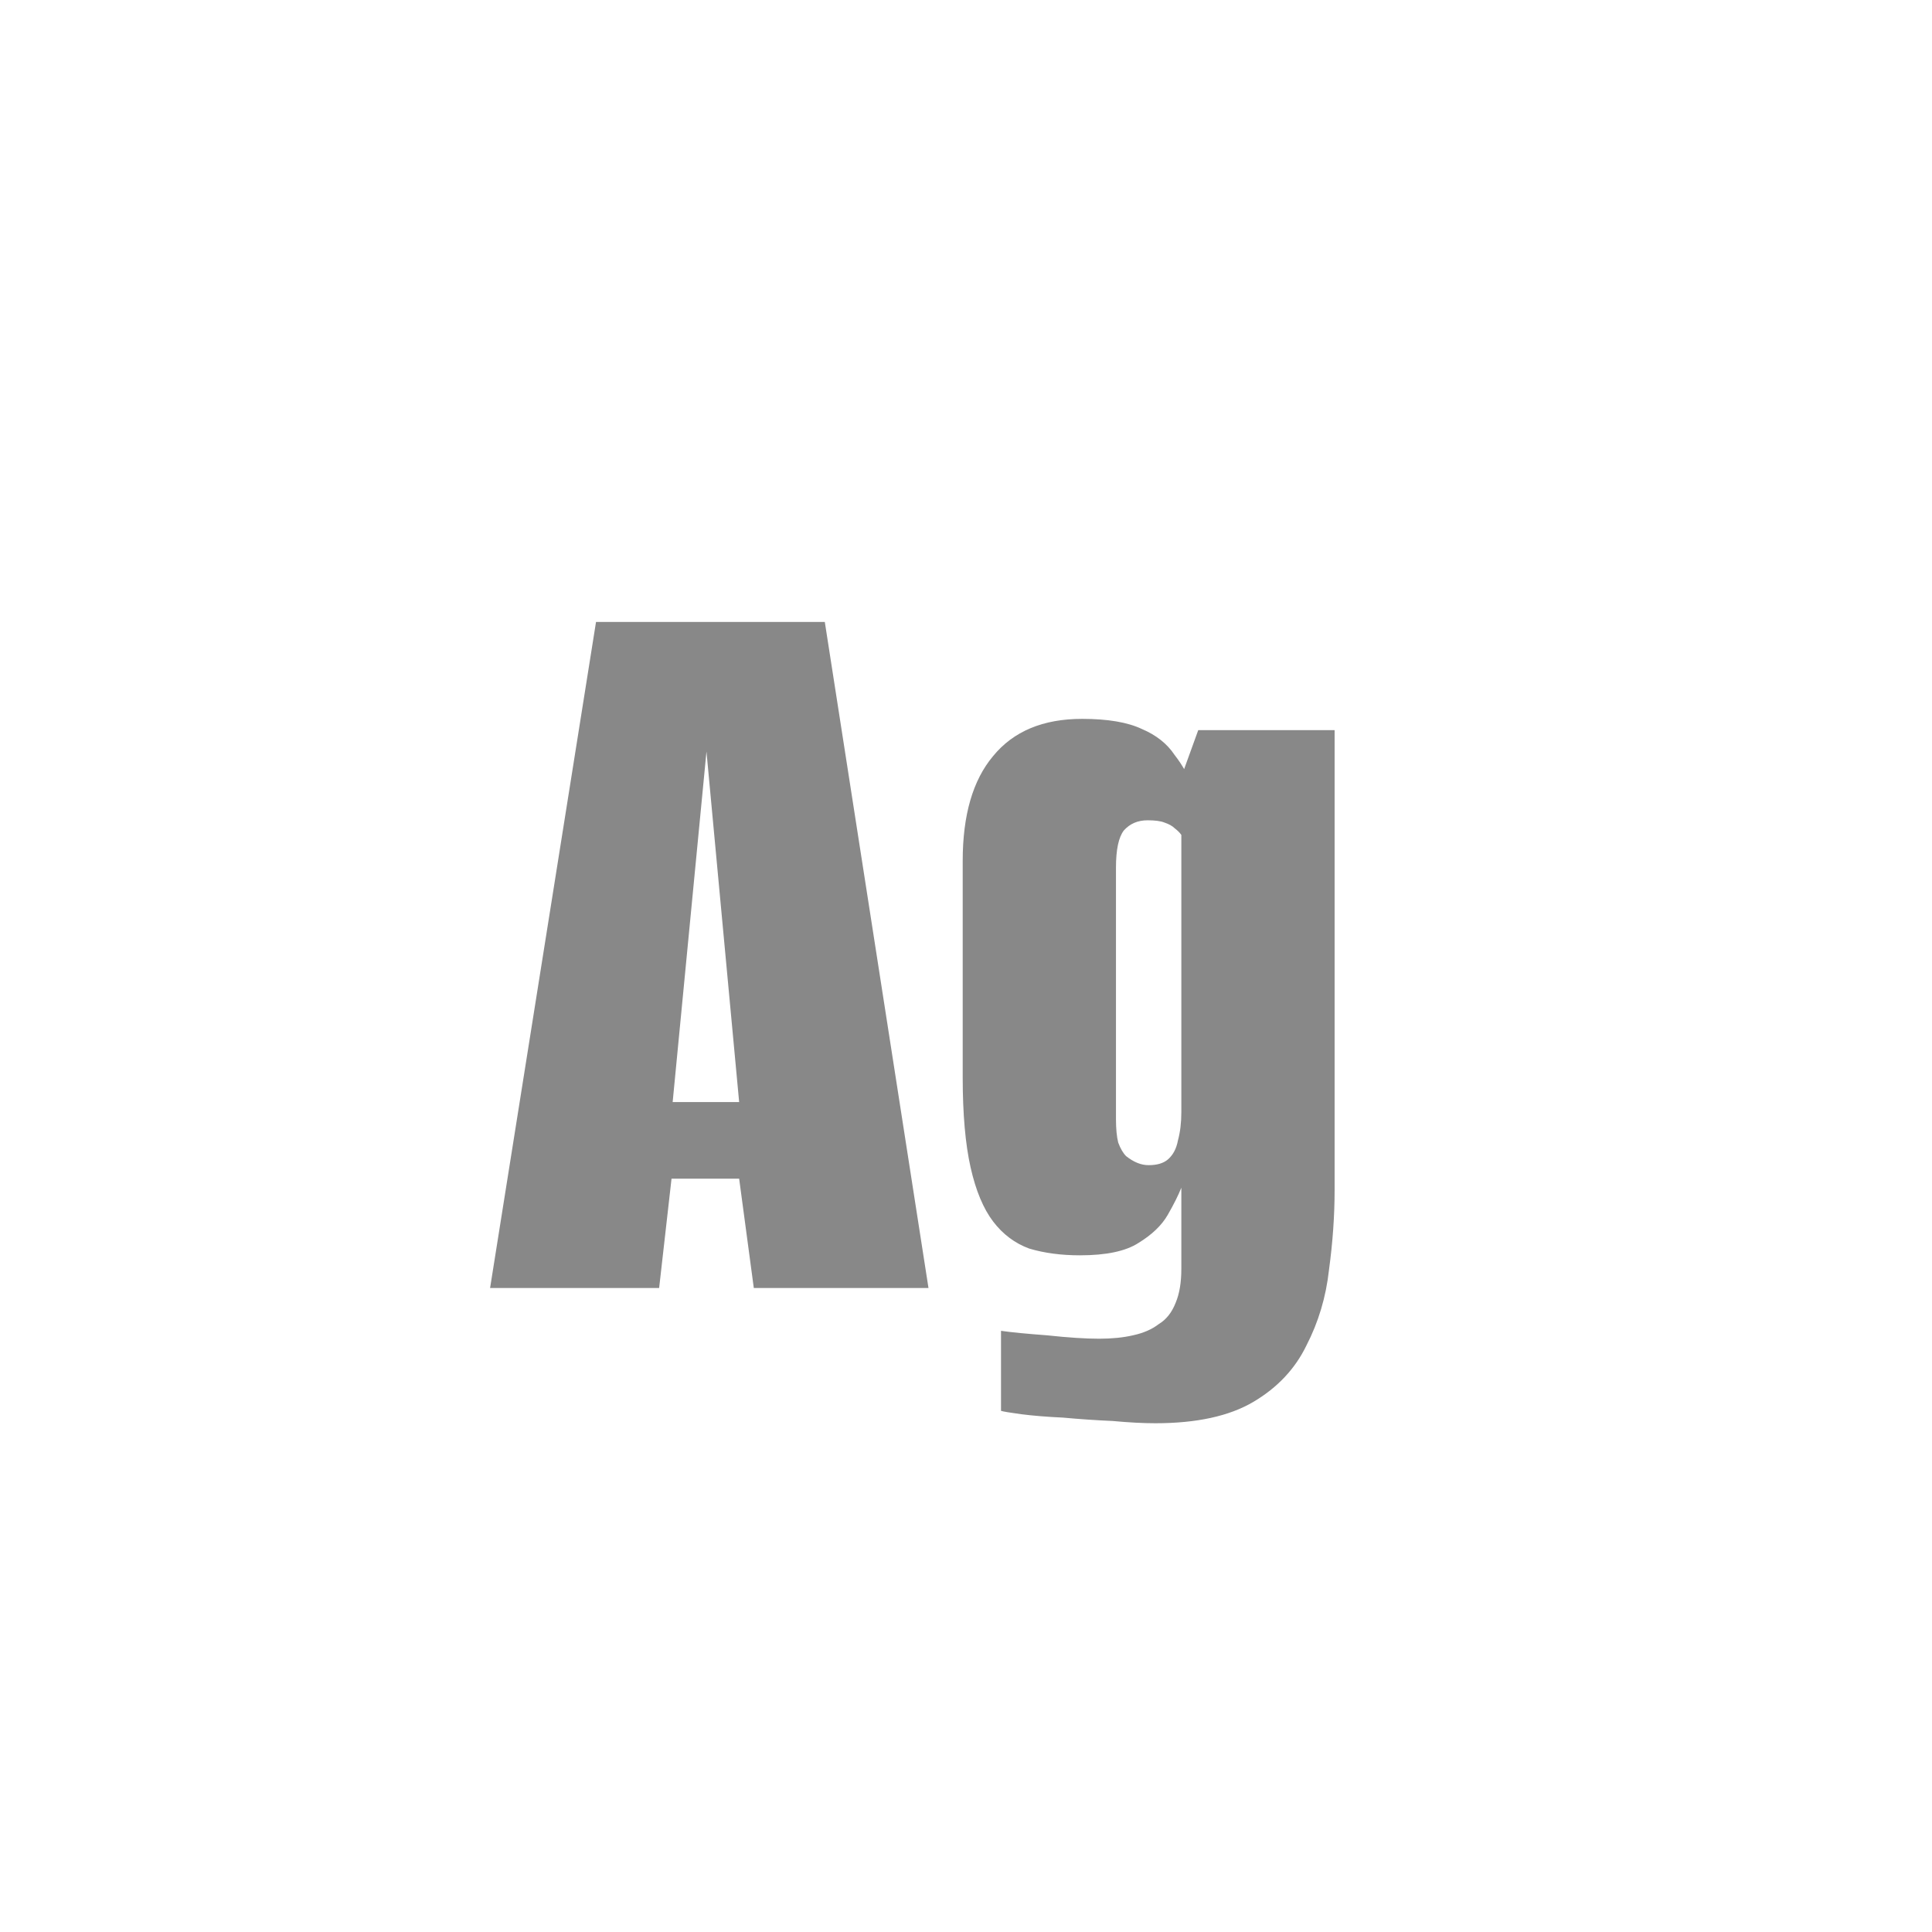 <svg width="24" height="24" viewBox="0 0 24 24" fill="none" xmlns="http://www.w3.org/2000/svg">
<path d="M6.088 16L7.404 7.726H10.246L11.534 16H9.364L9.182 14.642H8.342L8.188 16H6.088ZM8.356 13.69H9.182L8.776 9.336L8.356 13.69ZM14.353 17.68C14.204 17.68 14.026 17.671 13.821 17.652C13.616 17.643 13.41 17.629 13.205 17.61C13.009 17.601 12.836 17.587 12.687 17.568C12.547 17.549 12.463 17.535 12.435 17.526V16.532C12.566 16.551 12.757 16.569 13.009 16.588C13.27 16.616 13.485 16.63 13.653 16.63C13.812 16.63 13.952 16.616 14.073 16.588C14.204 16.56 14.311 16.513 14.395 16.448C14.488 16.392 14.558 16.303 14.605 16.182C14.652 16.07 14.675 15.93 14.675 15.762V14.754C14.638 14.847 14.582 14.959 14.507 15.09C14.432 15.221 14.311 15.337 14.143 15.44C13.984 15.543 13.742 15.594 13.415 15.594C13.182 15.594 12.972 15.566 12.785 15.51C12.608 15.445 12.458 15.333 12.337 15.174C12.216 15.015 12.122 14.791 12.057 14.502C11.992 14.213 11.959 13.839 11.959 13.382V10.694C11.959 10.125 12.085 9.691 12.337 9.392C12.589 9.084 12.958 8.93 13.443 8.93C13.76 8.93 14.008 8.972 14.185 9.056C14.362 9.131 14.498 9.238 14.591 9.378C14.694 9.509 14.778 9.663 14.843 9.84L14.591 9.882L14.885 9.07H16.579V14.782C16.579 15.099 16.556 15.431 16.509 15.776C16.472 16.112 16.378 16.425 16.229 16.714C16.089 17.003 15.87 17.237 15.571 17.414C15.272 17.591 14.866 17.68 14.353 17.68ZM14.269 14.474C14.372 14.474 14.451 14.451 14.507 14.404C14.572 14.348 14.614 14.269 14.633 14.166C14.661 14.063 14.675 13.947 14.675 13.816V10.372C14.656 10.344 14.628 10.316 14.591 10.288C14.563 10.26 14.521 10.237 14.465 10.218C14.418 10.199 14.348 10.19 14.255 10.19C14.134 10.19 14.036 10.232 13.961 10.316C13.896 10.4 13.863 10.554 13.863 10.778V13.9C13.863 14.021 13.872 14.119 13.891 14.194C13.919 14.269 13.952 14.325 13.989 14.362C14.036 14.399 14.082 14.427 14.129 14.446C14.176 14.465 14.222 14.474 14.269 14.474Z" fill="#888888"/>
</svg>
